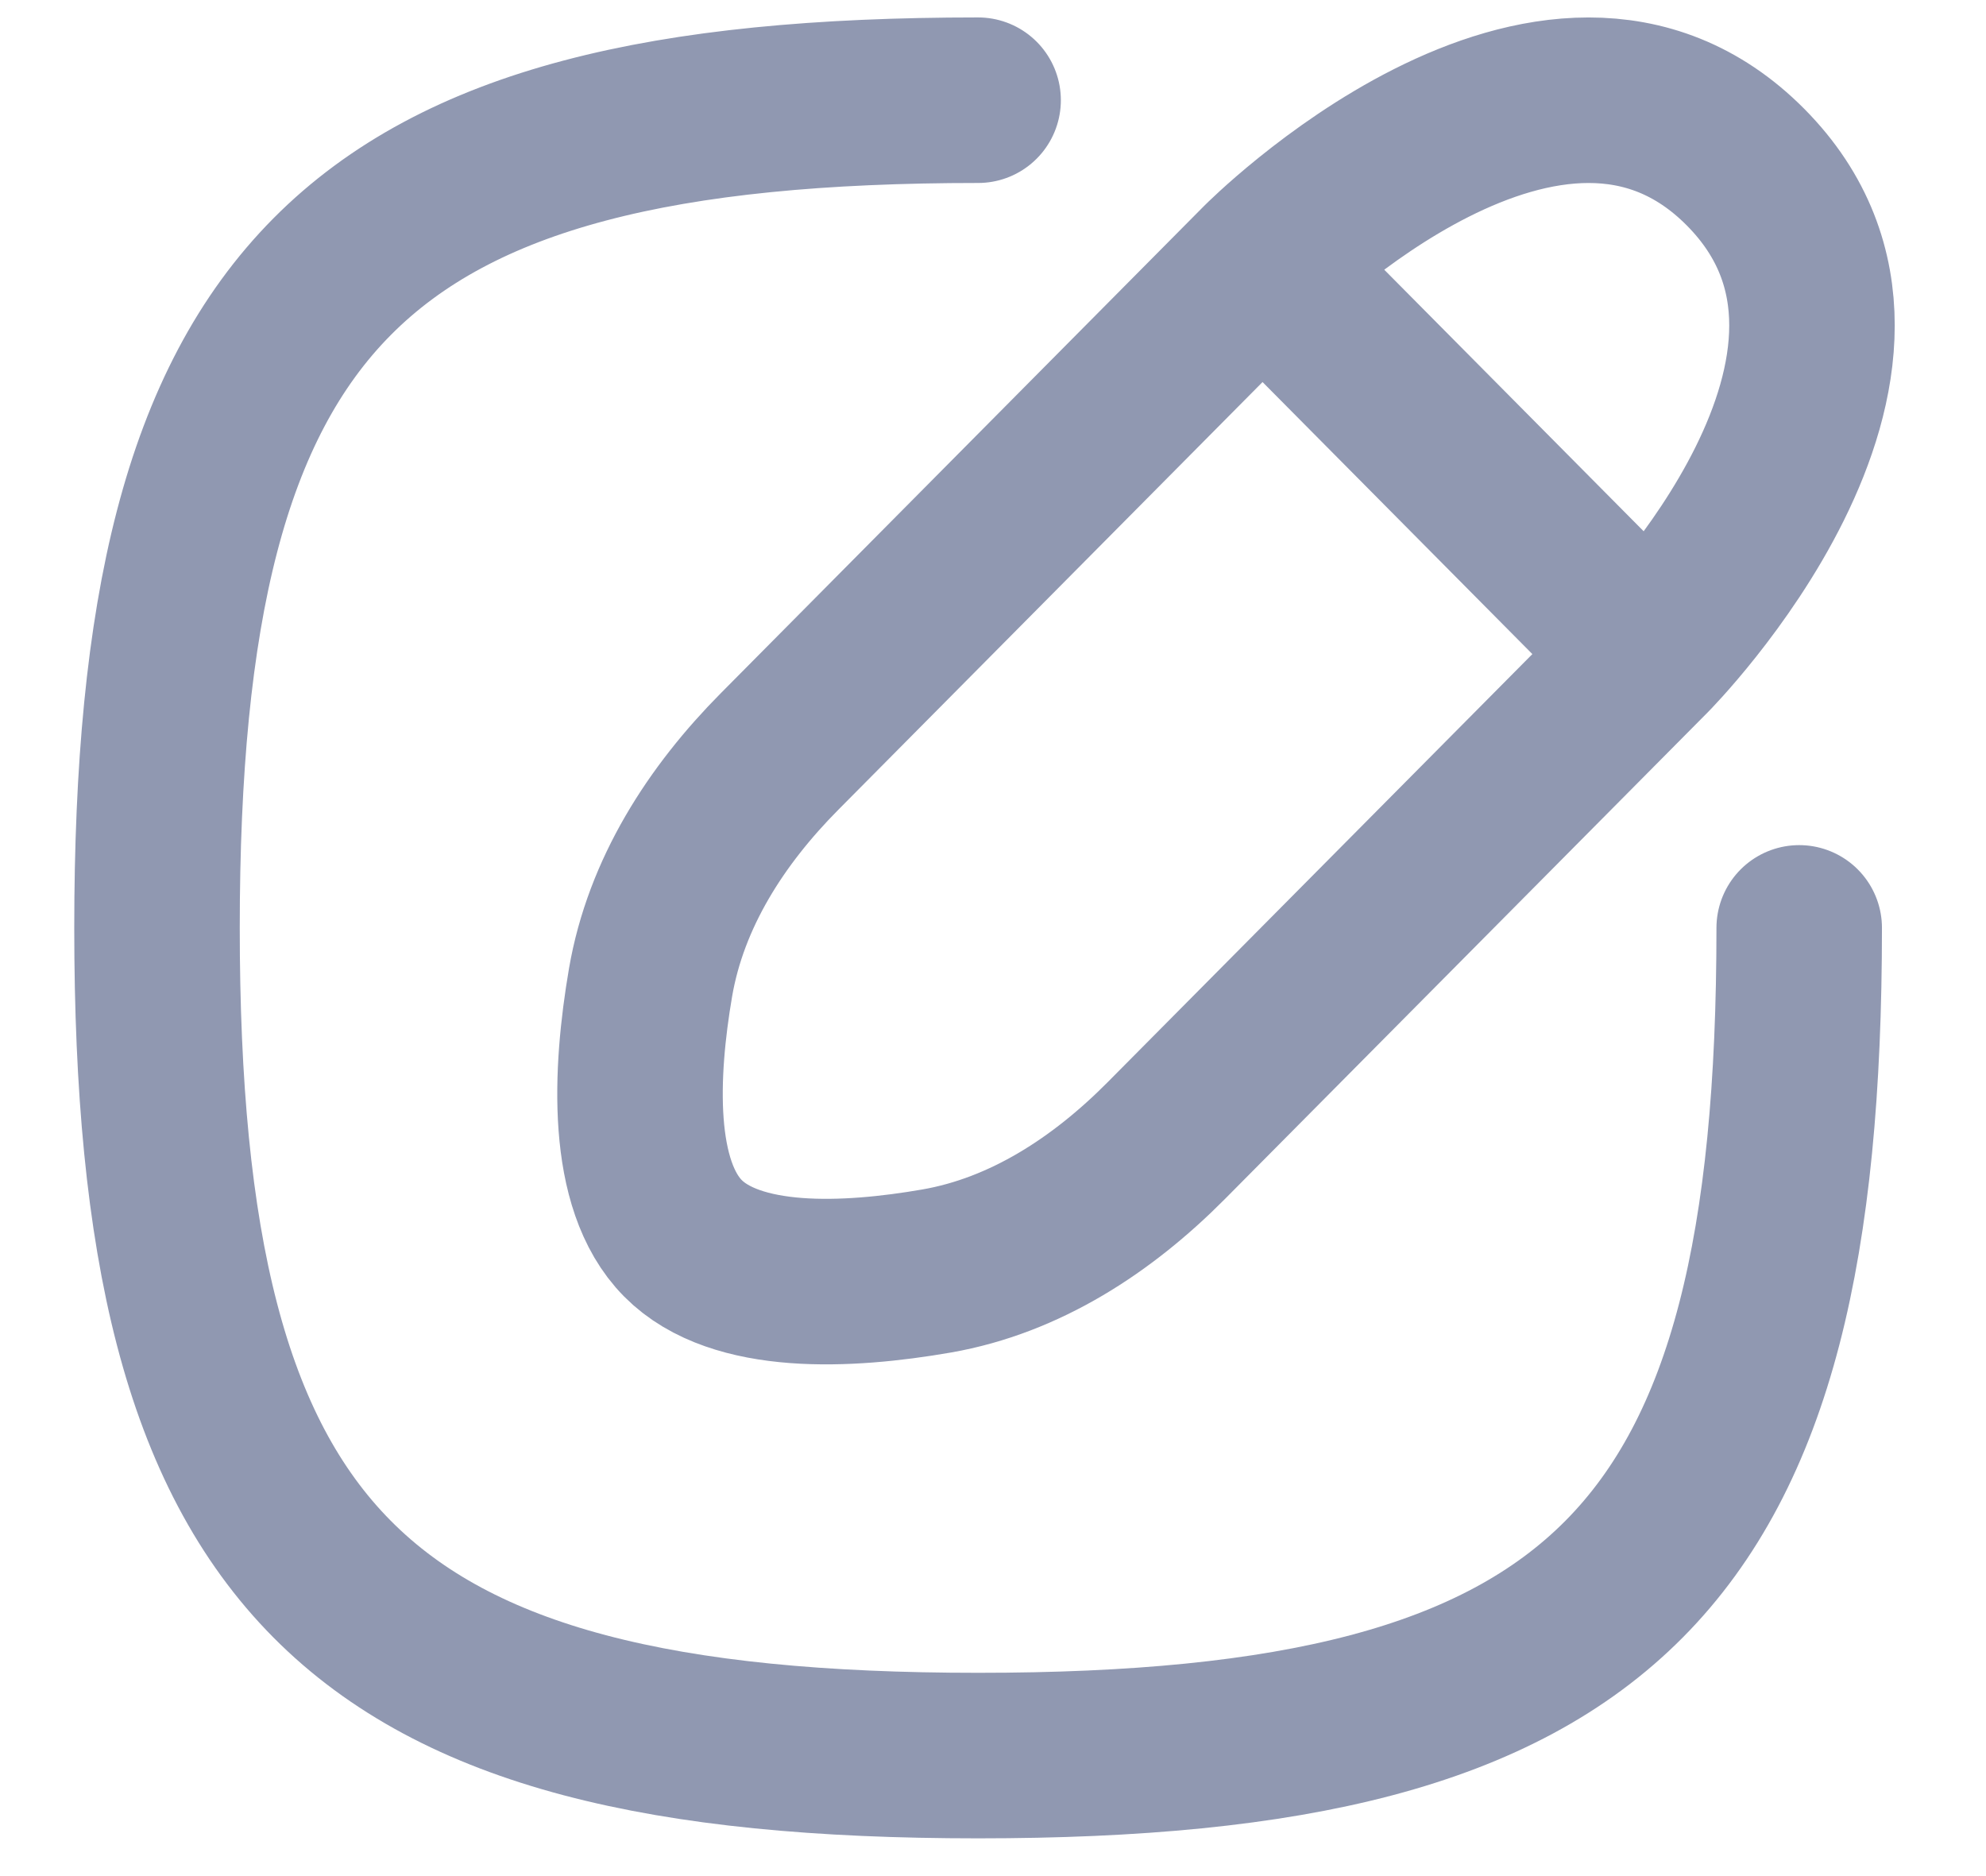 <svg width="18" height="17" viewBox="0 0 18 17" fill="none" xmlns="http://www.w3.org/2000/svg">
<path d="M14.945 5.927L11.443 2.397M14.945 5.927L10.569 10.337C9.992 10.918 9.292 11.377 8.489 11.517C7.677 11.658 6.67 11.705 6.19 11.221C5.71 10.737 5.756 9.722 5.896 8.904C6.035 8.094 6.49 7.389 7.067 6.808L11.443 2.397M14.945 5.927C14.945 5.927 17.572 3.28 15.821 1.515C14.07 -0.25 11.443 2.397 11.443 2.397M16.307 8.408C16.307 14.144 14.556 15.908 8.865 15.908C3.174 15.908 1.423 14.144 1.423 8.408C1.423 2.673 3.174 0.908 8.865 0.908" stroke="#9098B1" stroke-width="1.5" stroke-linecap="round" stroke-linejoin="round"/>
</svg>
